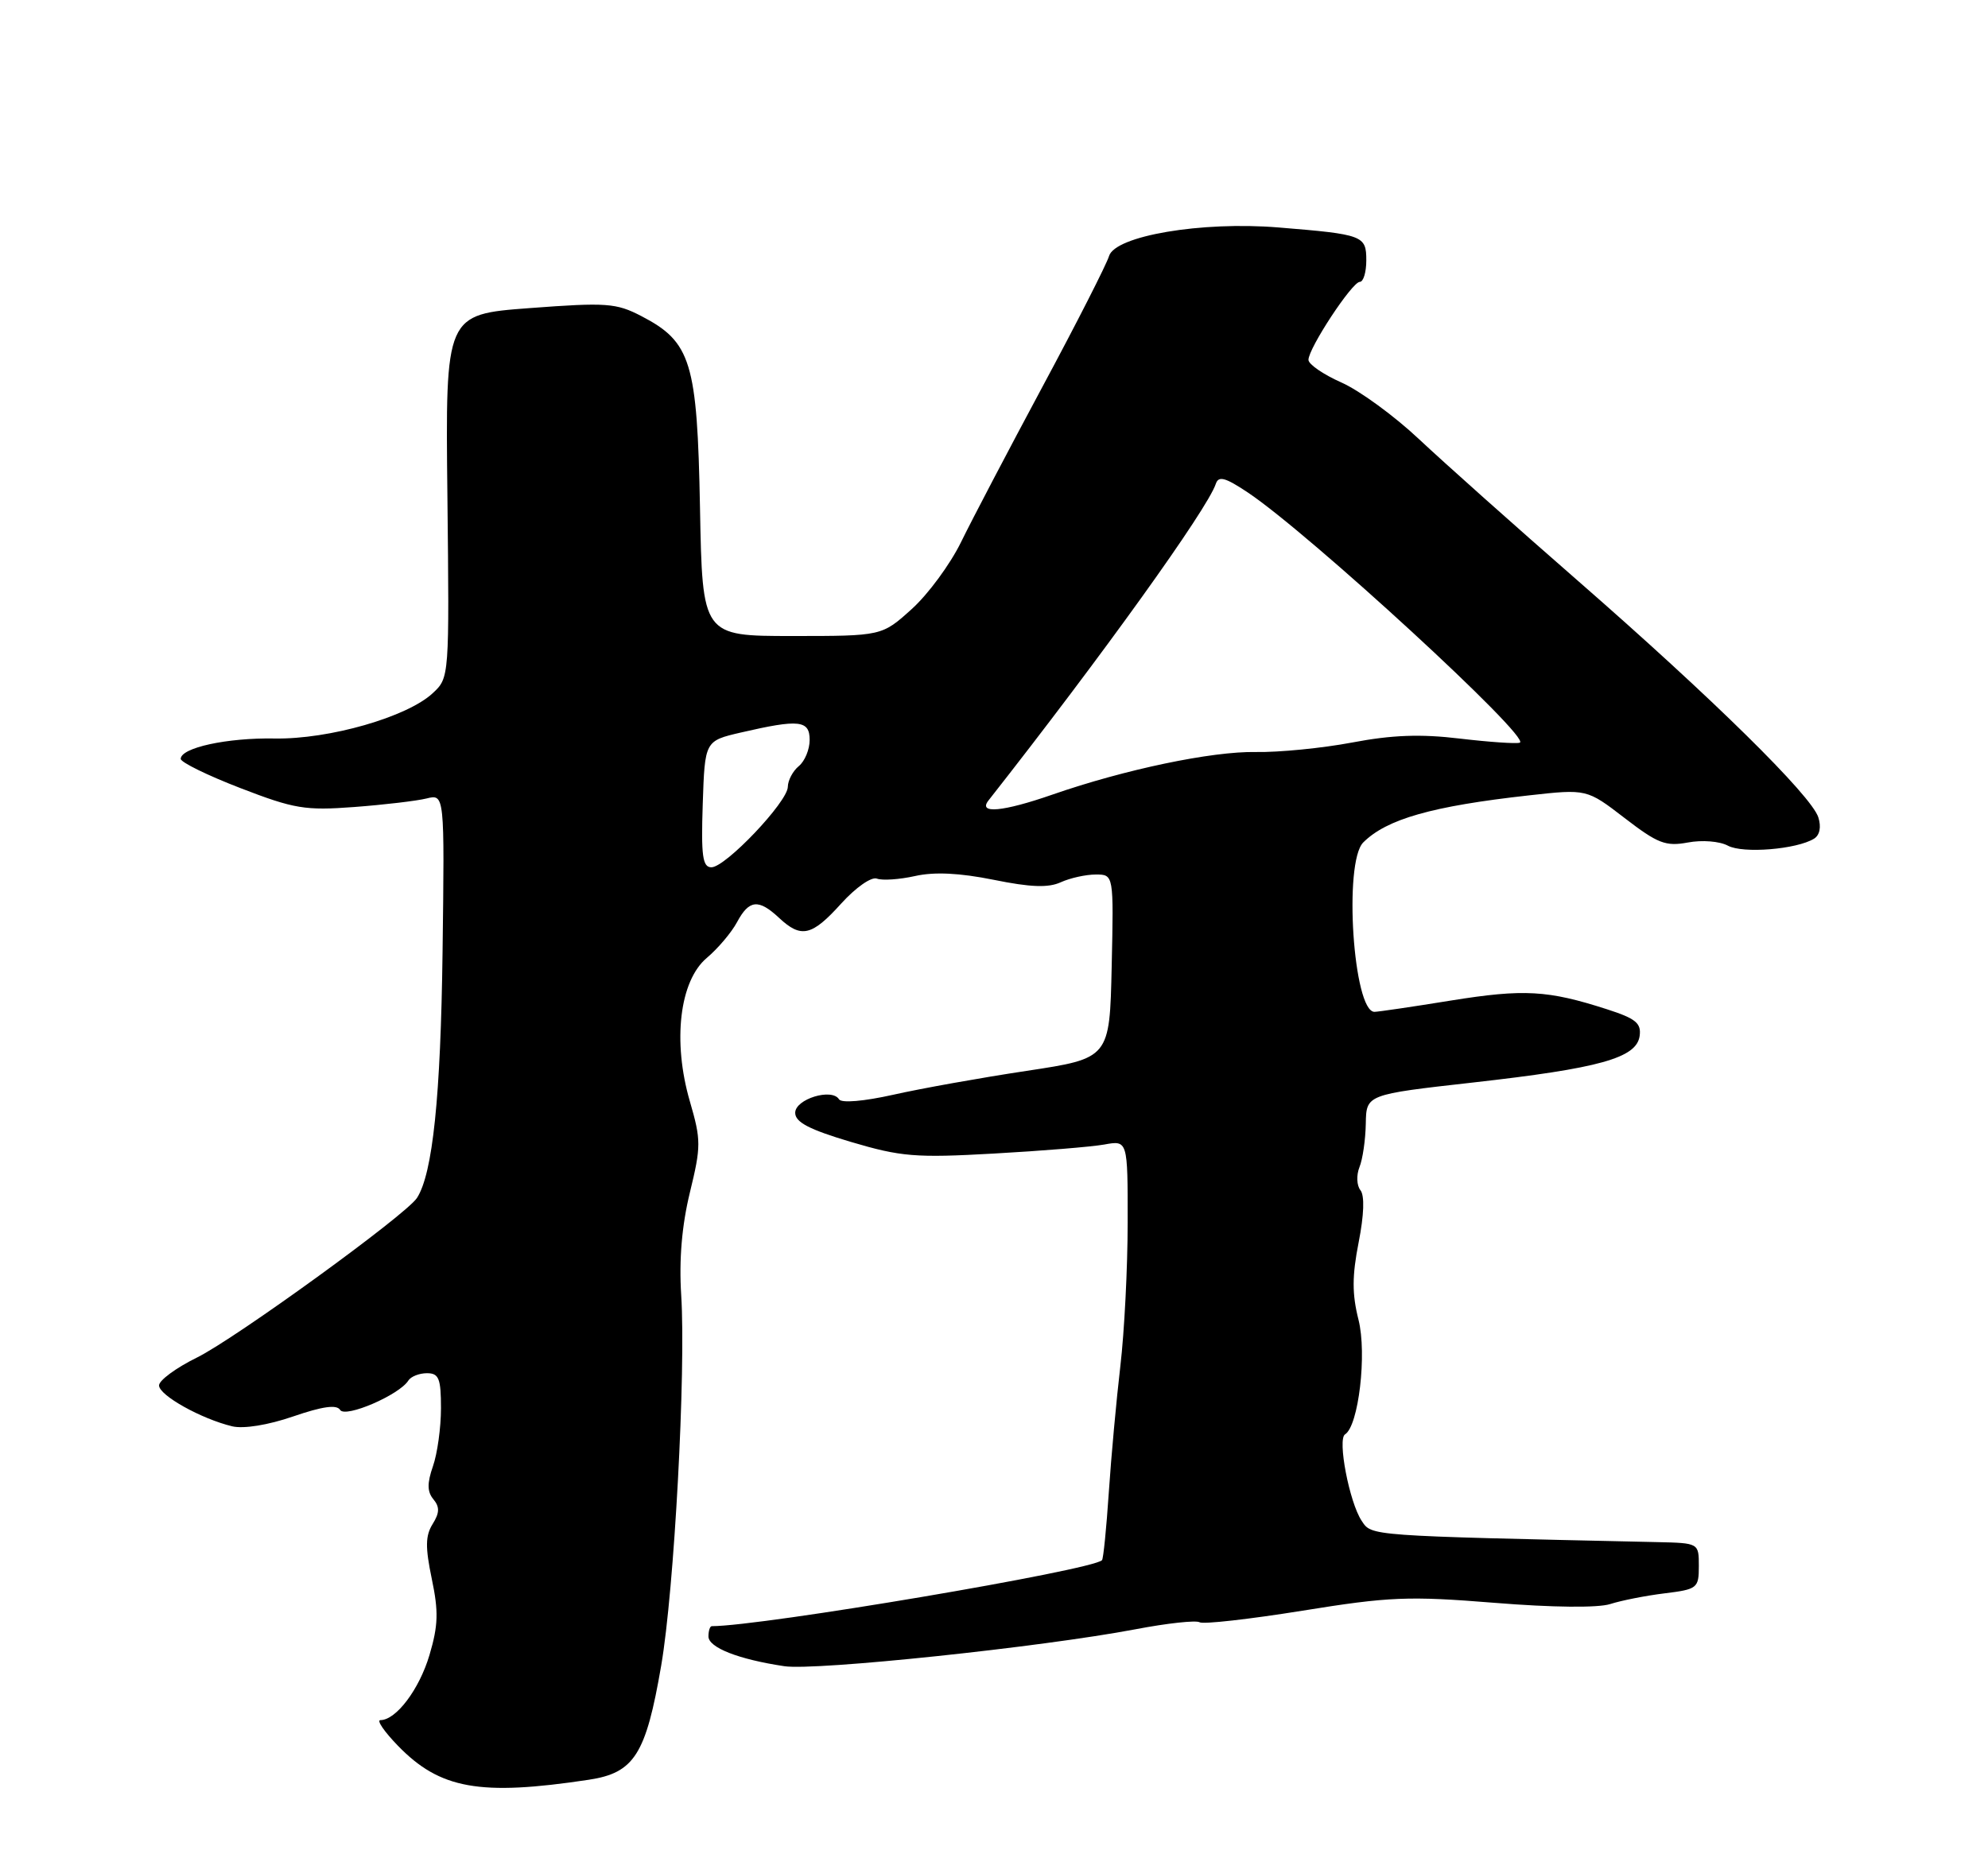<?xml version="1.0" encoding="UTF-8" standalone="no"?>
<!DOCTYPE svg PUBLIC "-//W3C//DTD SVG 1.1//EN" "http://www.w3.org/Graphics/SVG/1.1/DTD/svg11.dtd" >
<svg xmlns="http://www.w3.org/2000/svg" xmlns:xlink="http://www.w3.org/1999/xlink" version="1.1" viewBox="0 0 275 256">
 <g >
 <path fill="currentColor"
d=" M 81.45 246.25 C 87.74 245.30 89.35 242.76 91.46 230.47 C 93.27 219.99 94.90 189.74 94.23 179.18 C 93.92 174.29 94.32 169.56 95.43 165.00 C 96.99 158.60 96.99 157.76 95.43 152.39 C 93.01 144.09 94.00 135.71 97.77 132.54 C 99.30 131.25 101.18 129.03 101.95 127.60 C 103.62 124.48 104.92 124.34 107.77 127.00 C 110.83 129.86 112.30 129.52 116.36 125.02 C 118.38 122.79 120.55 121.27 121.31 121.57 C 122.05 121.85 124.43 121.69 126.58 121.21 C 129.24 120.61 132.73 120.78 137.45 121.73 C 142.56 122.77 145.02 122.86 146.74 122.07 C 148.04 121.48 150.21 121.00 151.58 121.00 C 154.06 121.00 154.06 121.00 153.78 133.71 C 153.50 146.43 153.50 146.43 142.00 148.17 C 135.68 149.12 127.38 150.61 123.57 151.47 C 119.49 152.38 116.40 152.65 116.06 152.10 C 115.08 150.51 110.00 152.07 110.00 153.97 C 110.00 155.27 111.93 156.28 117.71 158.00 C 124.63 160.05 126.64 160.22 137.46 159.61 C 144.08 159.24 150.96 158.68 152.75 158.36 C 156.00 157.77 156.00 157.77 155.99 169.14 C 155.99 175.39 155.53 184.32 154.98 189.00 C 154.43 193.68 153.71 201.55 153.38 206.50 C 153.05 211.45 152.63 215.67 152.44 215.87 C 151.15 217.25 105.34 225.00 98.46 225.00 C 98.21 225.00 98.00 225.64 98.00 226.42 C 98.00 227.96 102.15 229.59 108.50 230.54 C 112.81 231.19 144.04 227.90 157.07 225.43 C 161.46 224.59 165.45 224.16 165.94 224.46 C 166.42 224.76 172.82 224.04 180.16 222.86 C 192.18 220.92 194.81 220.81 206.74 221.77 C 214.76 222.42 221.06 222.48 222.74 221.94 C 224.26 221.45 227.64 220.78 230.25 220.46 C 234.80 219.90 235.00 219.74 235.00 216.69 C 235.00 213.50 235.00 213.50 229.25 213.37 C 188.96 212.48 189.77 212.54 188.35 210.41 C 186.66 207.86 184.98 199.13 186.06 198.46 C 187.93 197.31 189.11 187.31 187.92 182.60 C 187.02 179.03 187.03 176.54 187.94 171.90 C 188.69 168.09 188.78 165.42 188.19 164.68 C 187.67 164.03 187.61 162.61 188.05 161.50 C 188.50 160.40 188.89 157.69 188.93 155.47 C 189.00 151.44 189.00 151.44 203.75 149.78 C 221.28 147.81 226.37 146.39 226.81 143.35 C 227.06 141.57 226.28 140.93 222.31 139.65 C 214.10 137.00 210.80 136.82 200.75 138.43 C 195.40 139.30 190.62 140.00 190.13 140.00 C 187.20 140.00 185.83 119.31 188.58 116.56 C 191.82 113.33 198.09 111.54 211.50 110.05 C 219.50 109.16 219.50 109.16 224.74 113.19 C 229.31 116.71 230.42 117.14 233.48 116.57 C 235.44 116.20 237.87 116.39 239.02 117.01 C 241.11 118.13 248.54 117.52 250.94 116.04 C 251.73 115.55 251.95 114.42 251.53 113.09 C 250.57 110.08 236.87 96.59 218.26 80.35 C 209.59 72.79 199.71 63.97 196.30 60.77 C 192.89 57.56 188.06 54.03 185.55 52.92 C 183.05 51.81 181.00 50.40 181.00 49.79 C 181.00 48.18 187.04 39.00 188.10 39.00 C 188.60 39.00 189.00 37.66 189.00 36.02 C 189.00 32.59 188.58 32.43 176.83 31.47 C 166.20 30.60 154.23 32.63 153.41 35.44 C 153.07 36.57 148.94 44.70 144.21 53.50 C 139.49 62.30 134.41 71.99 132.93 75.03 C 131.44 78.07 128.38 82.24 126.11 84.28 C 121.99 88.00 121.99 88.00 109.58 88.00 C 97.16 88.00 97.16 88.00 96.83 70.25 C 96.45 50.07 95.61 47.31 88.71 43.73 C 85.24 41.93 83.90 41.83 73.26 42.63 C 61.61 43.50 61.61 43.50 61.89 68.63 C 62.16 93.74 62.16 93.77 59.86 95.91 C 56.32 99.21 45.52 102.31 38.00 102.18 C 31.41 102.06 25.00 103.46 25.00 105.00 C 25.00 105.47 28.71 107.29 33.25 109.04 C 40.71 111.92 42.22 112.17 49.00 111.66 C 53.12 111.35 57.62 110.82 59.00 110.48 C 61.50 109.86 61.50 109.86 61.22 131.68 C 60.96 151.74 59.86 162.38 57.68 165.75 C 56.19 168.07 32.56 185.21 27.25 187.83 C 24.36 189.25 22.00 190.99 22.00 191.69 C 22.00 193.06 27.84 196.32 32.13 197.35 C 33.70 197.72 37.08 197.18 40.56 195.98 C 44.61 194.59 46.58 194.31 47.05 195.08 C 47.76 196.23 55.26 193.00 56.49 191.01 C 56.84 190.46 57.99 190.00 59.06 190.00 C 60.71 190.00 61.00 190.72 61.00 194.85 C 61.00 197.52 60.50 201.13 59.89 202.87 C 59.07 205.23 59.09 206.40 59.95 207.44 C 60.84 208.51 60.81 209.33 59.84 210.88 C 58.84 212.49 58.82 214.09 59.73 218.46 C 60.68 222.98 60.62 224.91 59.41 228.99 C 58.00 233.75 54.79 238.00 52.62 238.00 C 52.06 238.00 53.15 239.59 55.04 241.54 C 60.86 247.54 66.36 248.53 81.45 246.25 Z  M 97.21 111.25 C 97.50 102.51 97.50 102.51 102.50 101.35 C 110.54 99.49 112.00 99.64 112.00 102.38 C 112.00 103.69 111.33 105.32 110.50 106.00 C 109.67 106.68 108.99 107.98 108.98 108.87 C 108.95 110.96 100.36 120.00 98.41 120.00 C 97.19 120.00 96.97 118.45 97.21 111.25 Z  M 136.74 110.75 C 152.40 90.82 167.01 70.47 168.18 66.95 C 168.56 65.81 169.47 66.05 172.58 68.12 C 181.06 73.77 211.95 102.18 210.23 102.76 C 209.72 102.93 205.98 102.67 201.92 102.19 C 196.51 101.54 192.54 101.69 187.02 102.74 C 182.89 103.52 176.89 104.11 173.71 104.05 C 167.64 103.94 155.60 106.46 145.59 109.94 C 138.72 112.33 135.24 112.65 136.74 110.75 Z "/>
</g>
</svg>